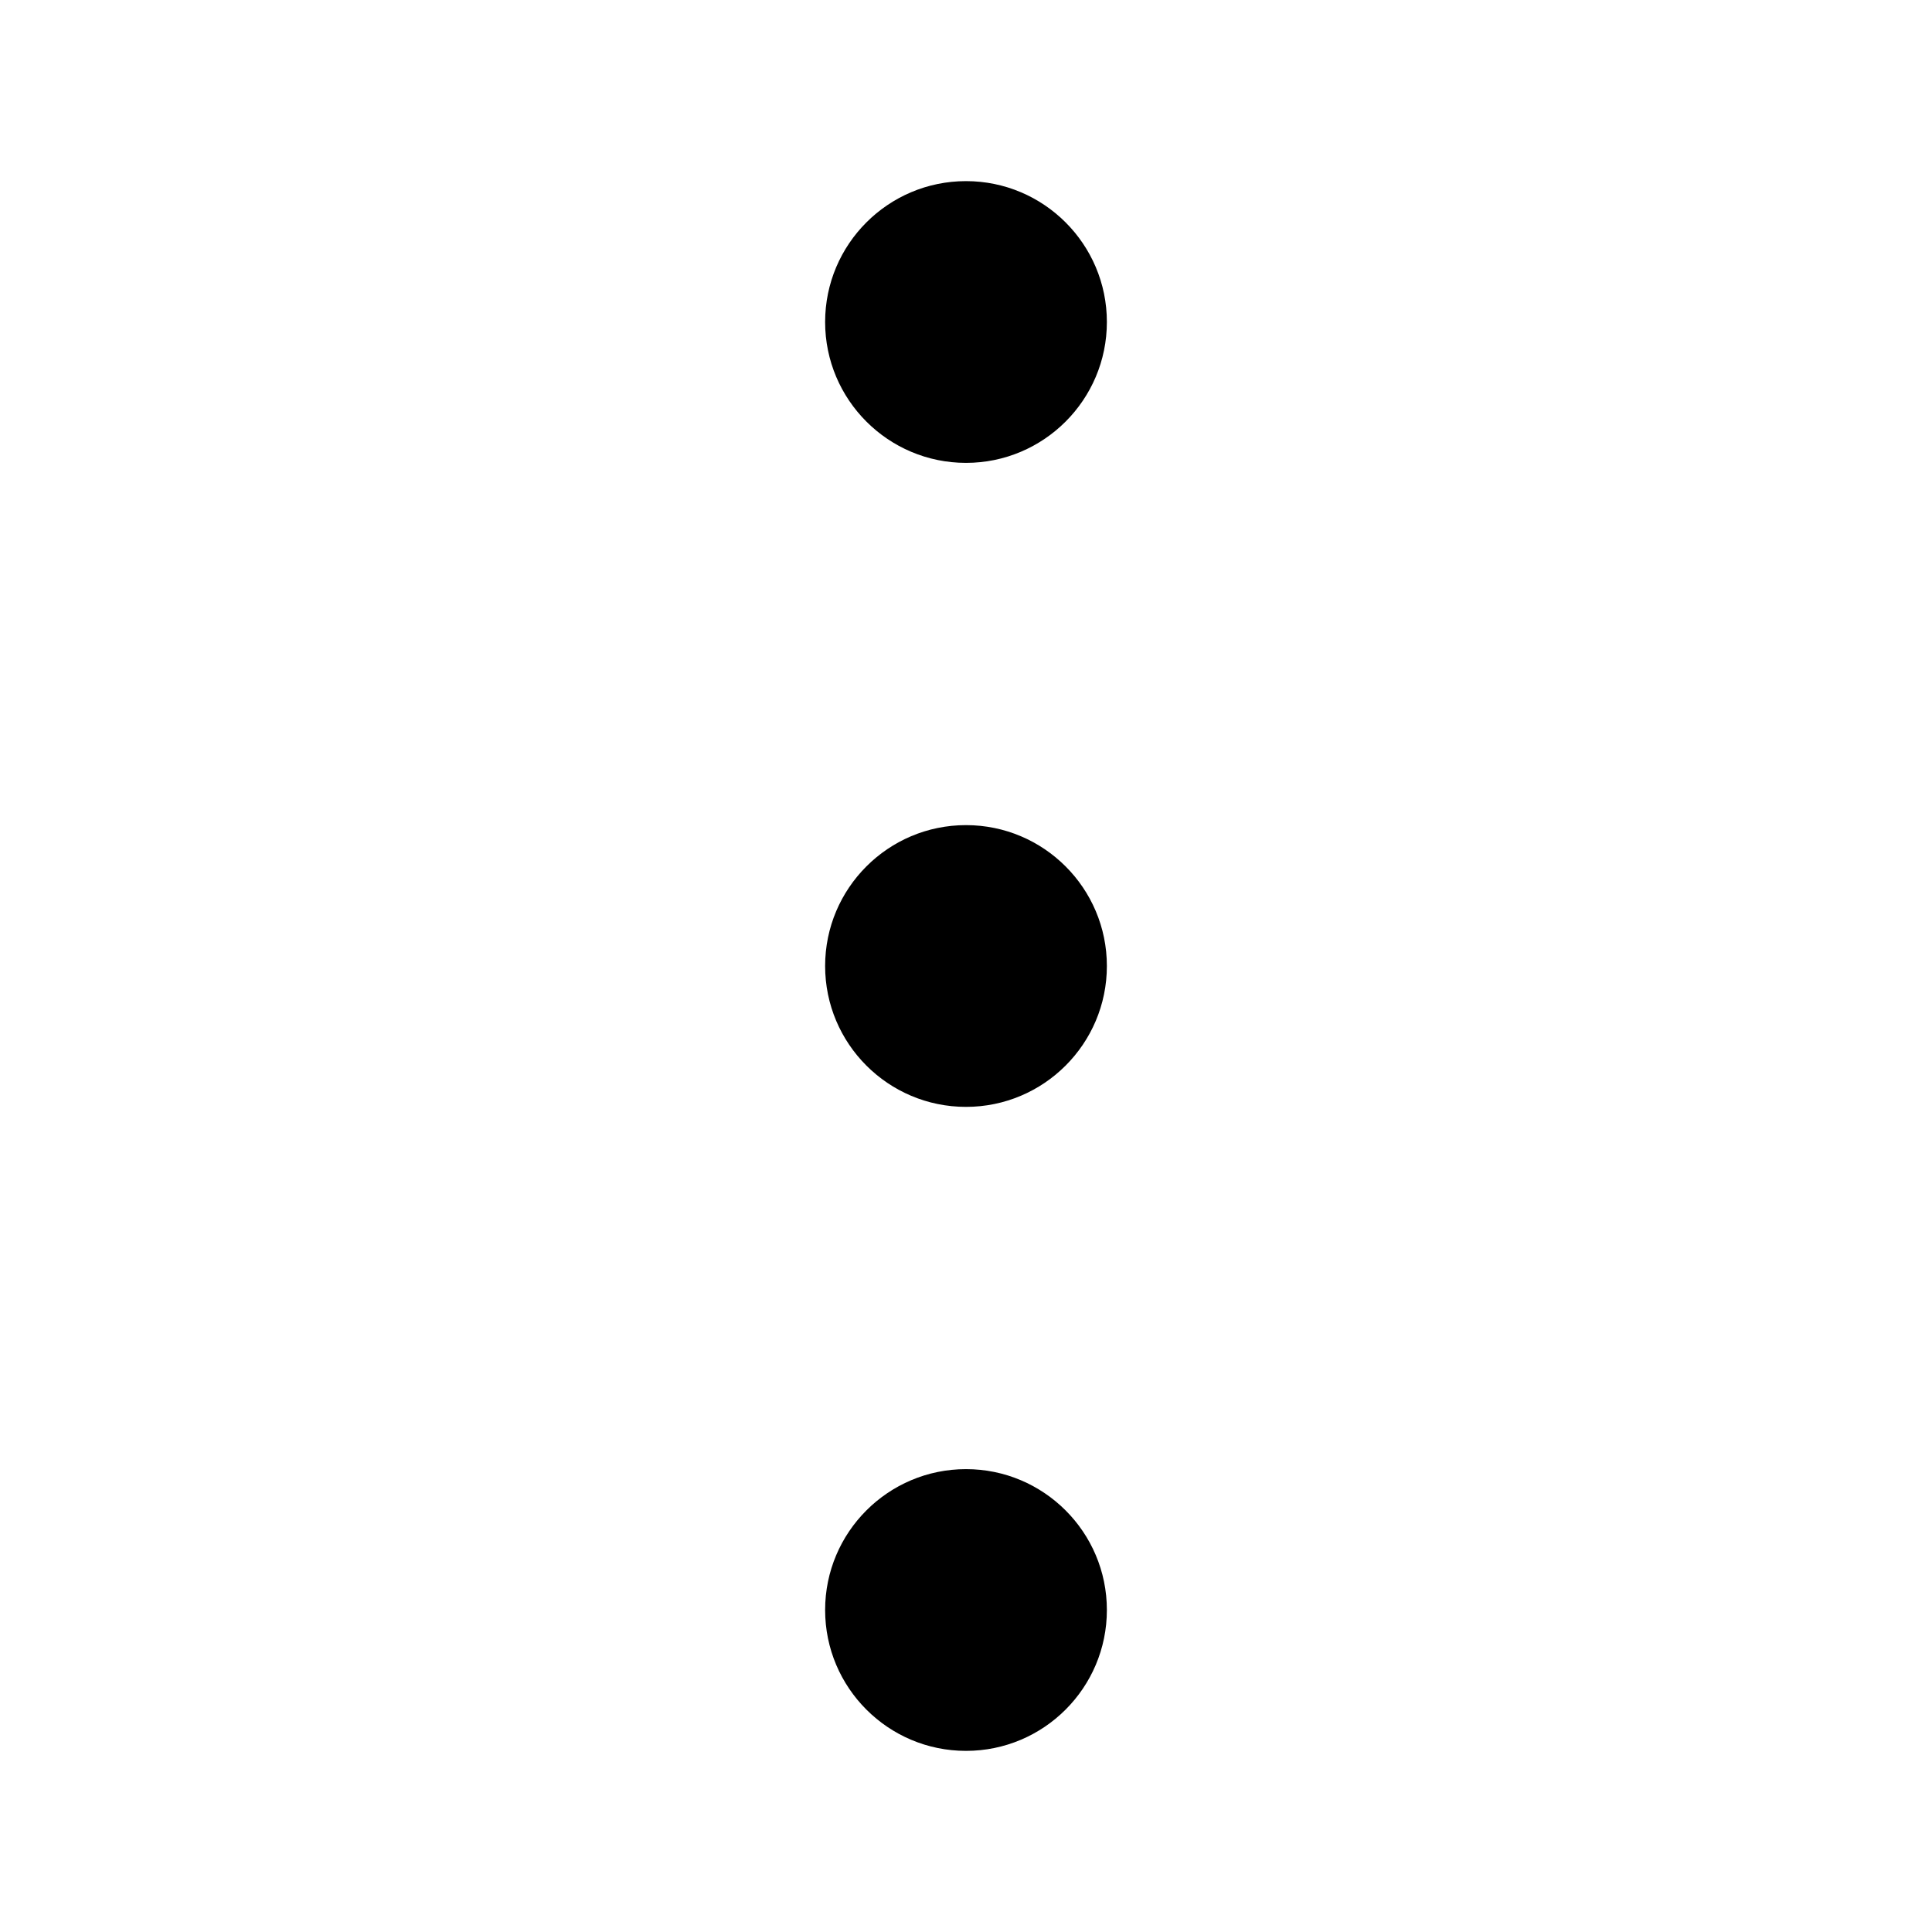 <svg width="24" height="24" viewBox="0 0 24 24" fill="none"
    xmlns="http://www.w3.org/2000/svg">
    <g id="navigation/more-vertical">
        <g id="fill">
            <path d="M13.75 12C13.75 12.966 12.966 13.75 12 13.75C11.034 13.75 10.25 12.966 10.25 12C10.25 11.034 11.034 10.25 12 10.25C12.966 10.25 13.75 11.034 13.75 12Z" fill="currentColor"/>
            <path d="M13.75 4C13.75 4.966 12.966 5.75 12 5.75C11.034 5.75 10.25 4.966 10.25 4C10.25 3.034 11.034 2.25 12 2.25C12.966 2.25 13.75 3.034 13.75 4Z" fill="currentColor"/>
            <path d="M13.75 20C13.75 20.966 12.966 21.75 12 21.75C11.034 21.75 10.25 20.966 10.25 20C10.25 19.034 11.034 18.25 12 18.25C12.966 18.25 13.75 19.034 13.75 20Z" fill="currentColor"/>
        </g>
    </g>
</svg>
